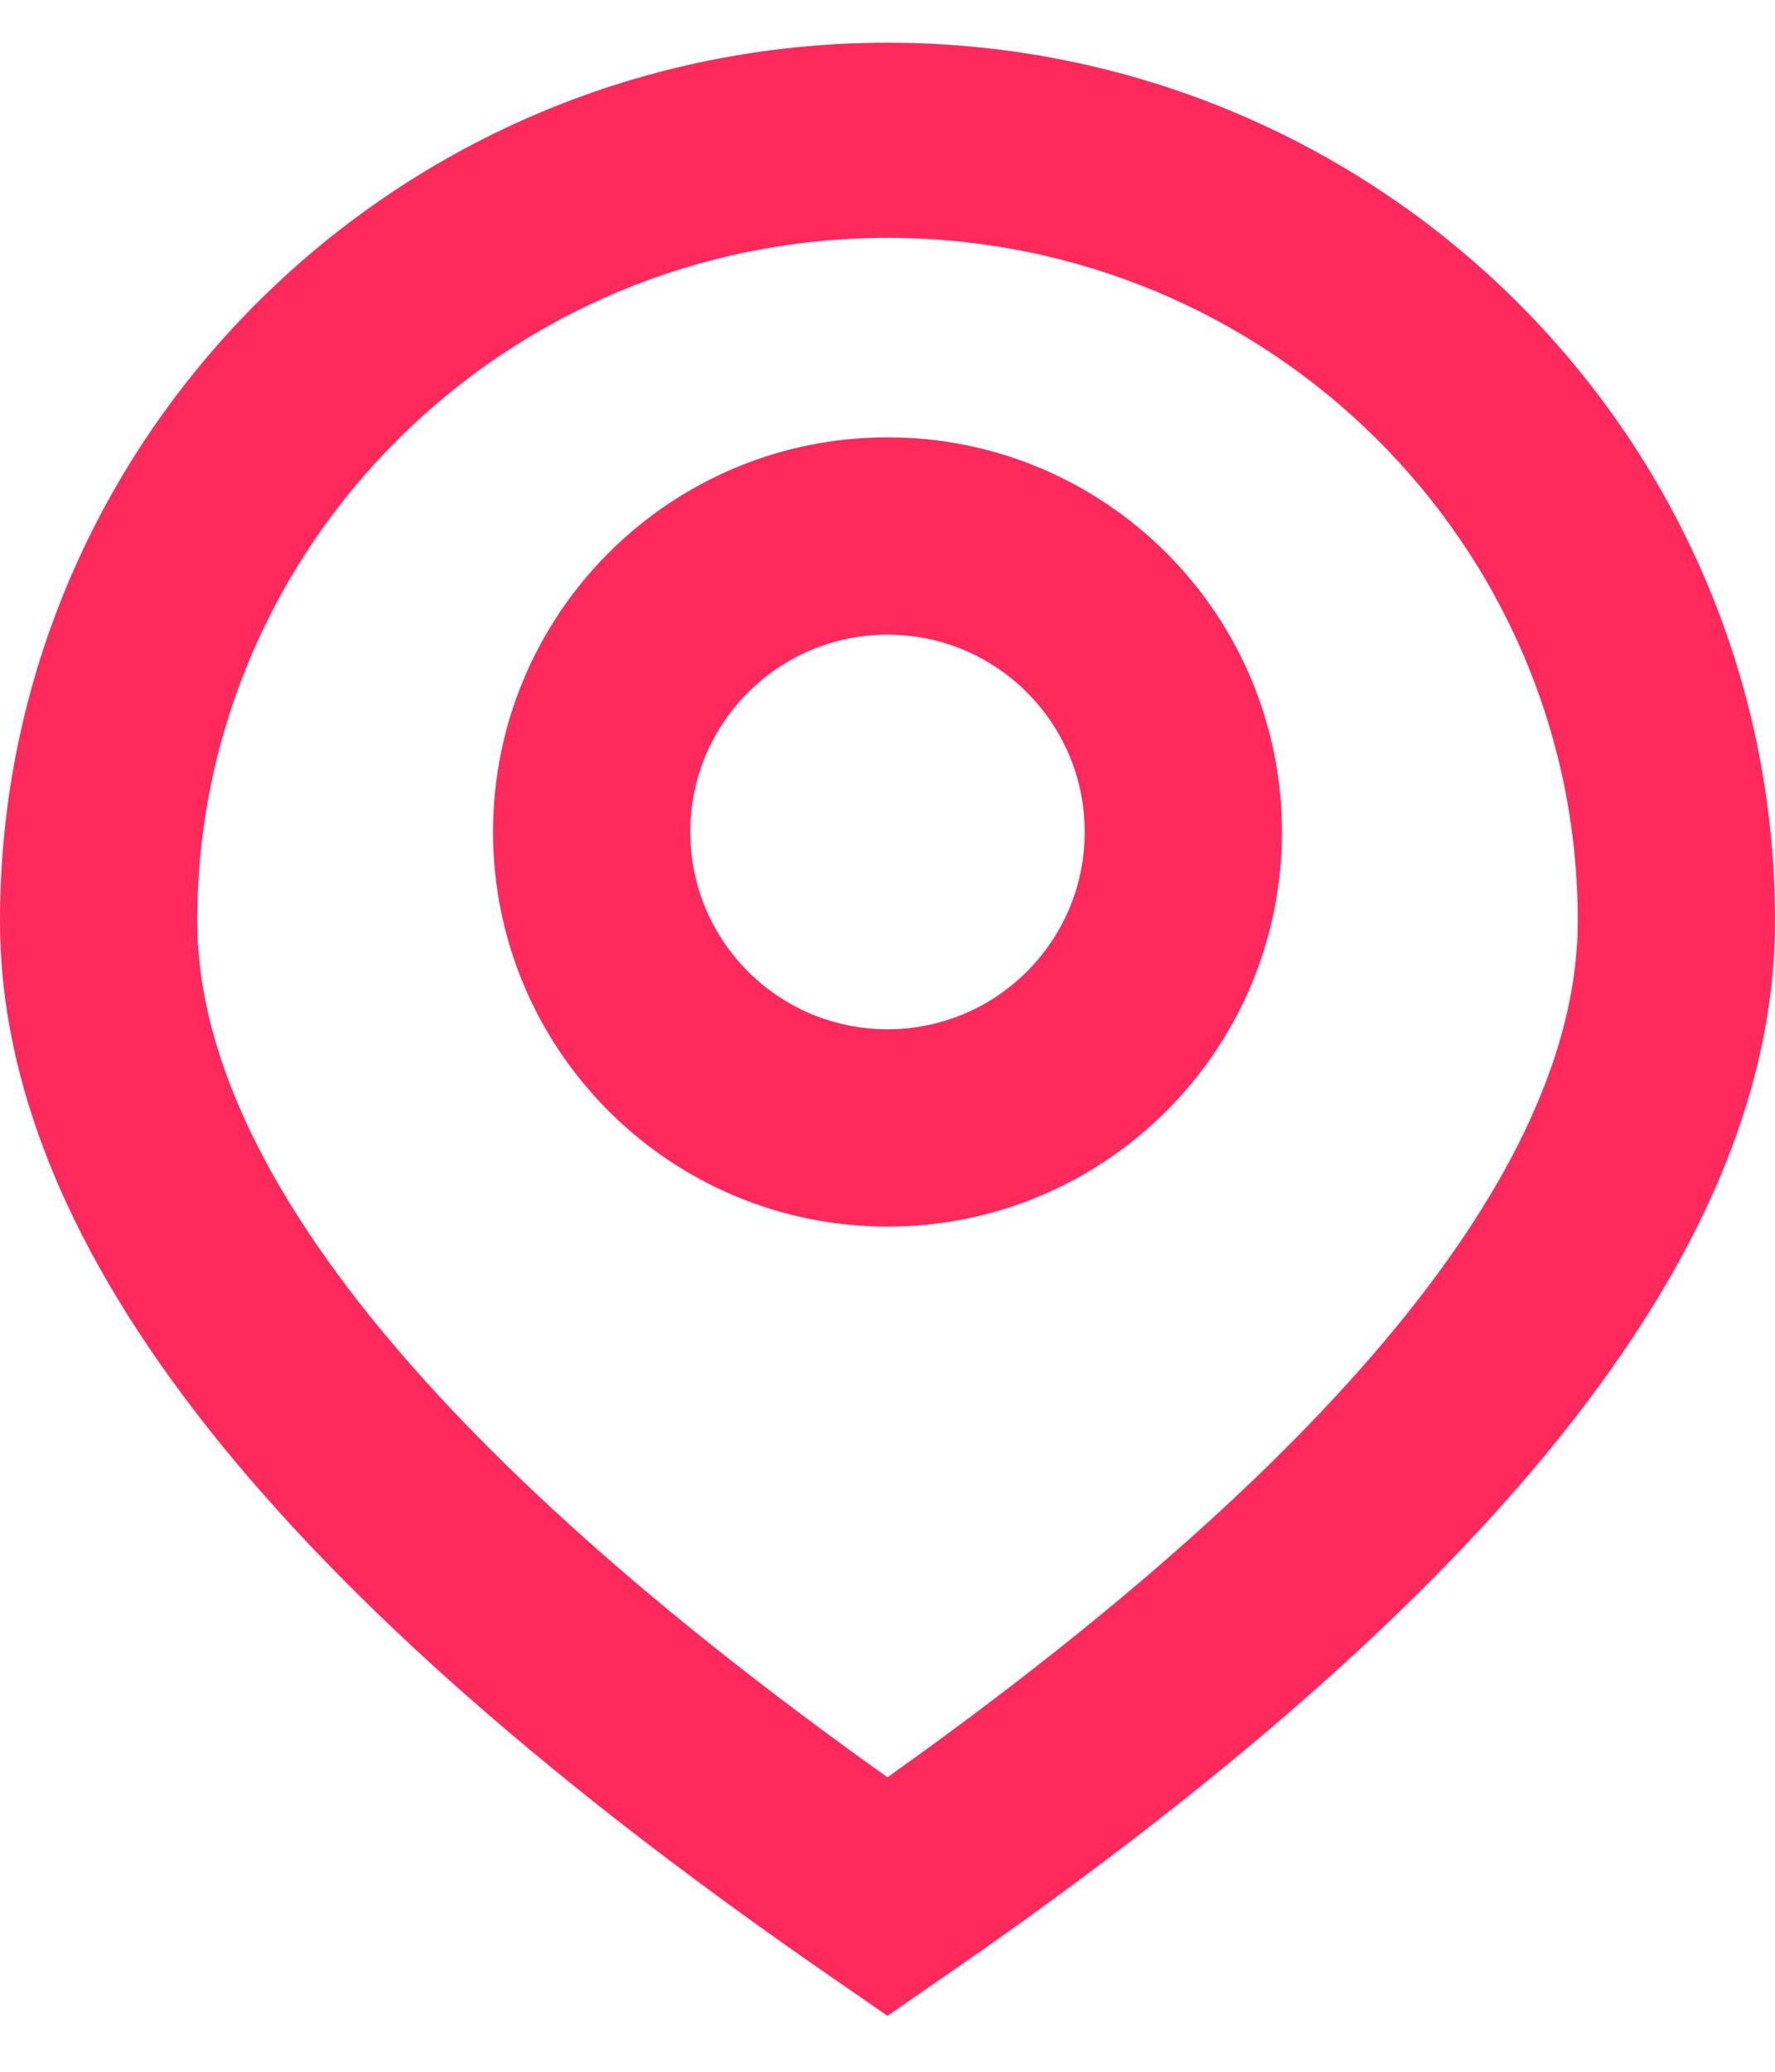 <svg width="18" height="21" viewBox="0 0 18 21" fill="none" xmlns="http://www.w3.org/2000/svg">
<path fill-rule="evenodd" clip-rule="evenodd" d="M9 0.433C13.971 0.433 18 4.419 18 9.335C18 12.589 15.278 16.029 9.948 19.776L9 20.433L8.428 20.038C2.85 16.189 0 12.665 0 9.335C0 4.419 4.029 0.433 9 0.433ZM9 2.411C5.134 2.411 2 5.511 2 9.335C2 11.738 4.297 14.67 9 18.015C13.703 14.67 16 11.738 16 9.335C16 5.511 12.866 2.411 9 2.411ZM9 4.433C11.209 4.433 13 6.224 13 8.433C13 10.642 11.209 12.433 9 12.433C6.791 12.433 5 10.642 5 8.433C5 6.224 6.791 4.433 9 4.433ZM9 6.433C7.895 6.433 7 7.329 7 8.433C7 9.538 7.895 10.433 9 10.433C10.105 10.433 11 9.538 11 8.433C11 7.329 10.105 6.433 9 6.433Z" fill="#FF295C"/>
</svg>
